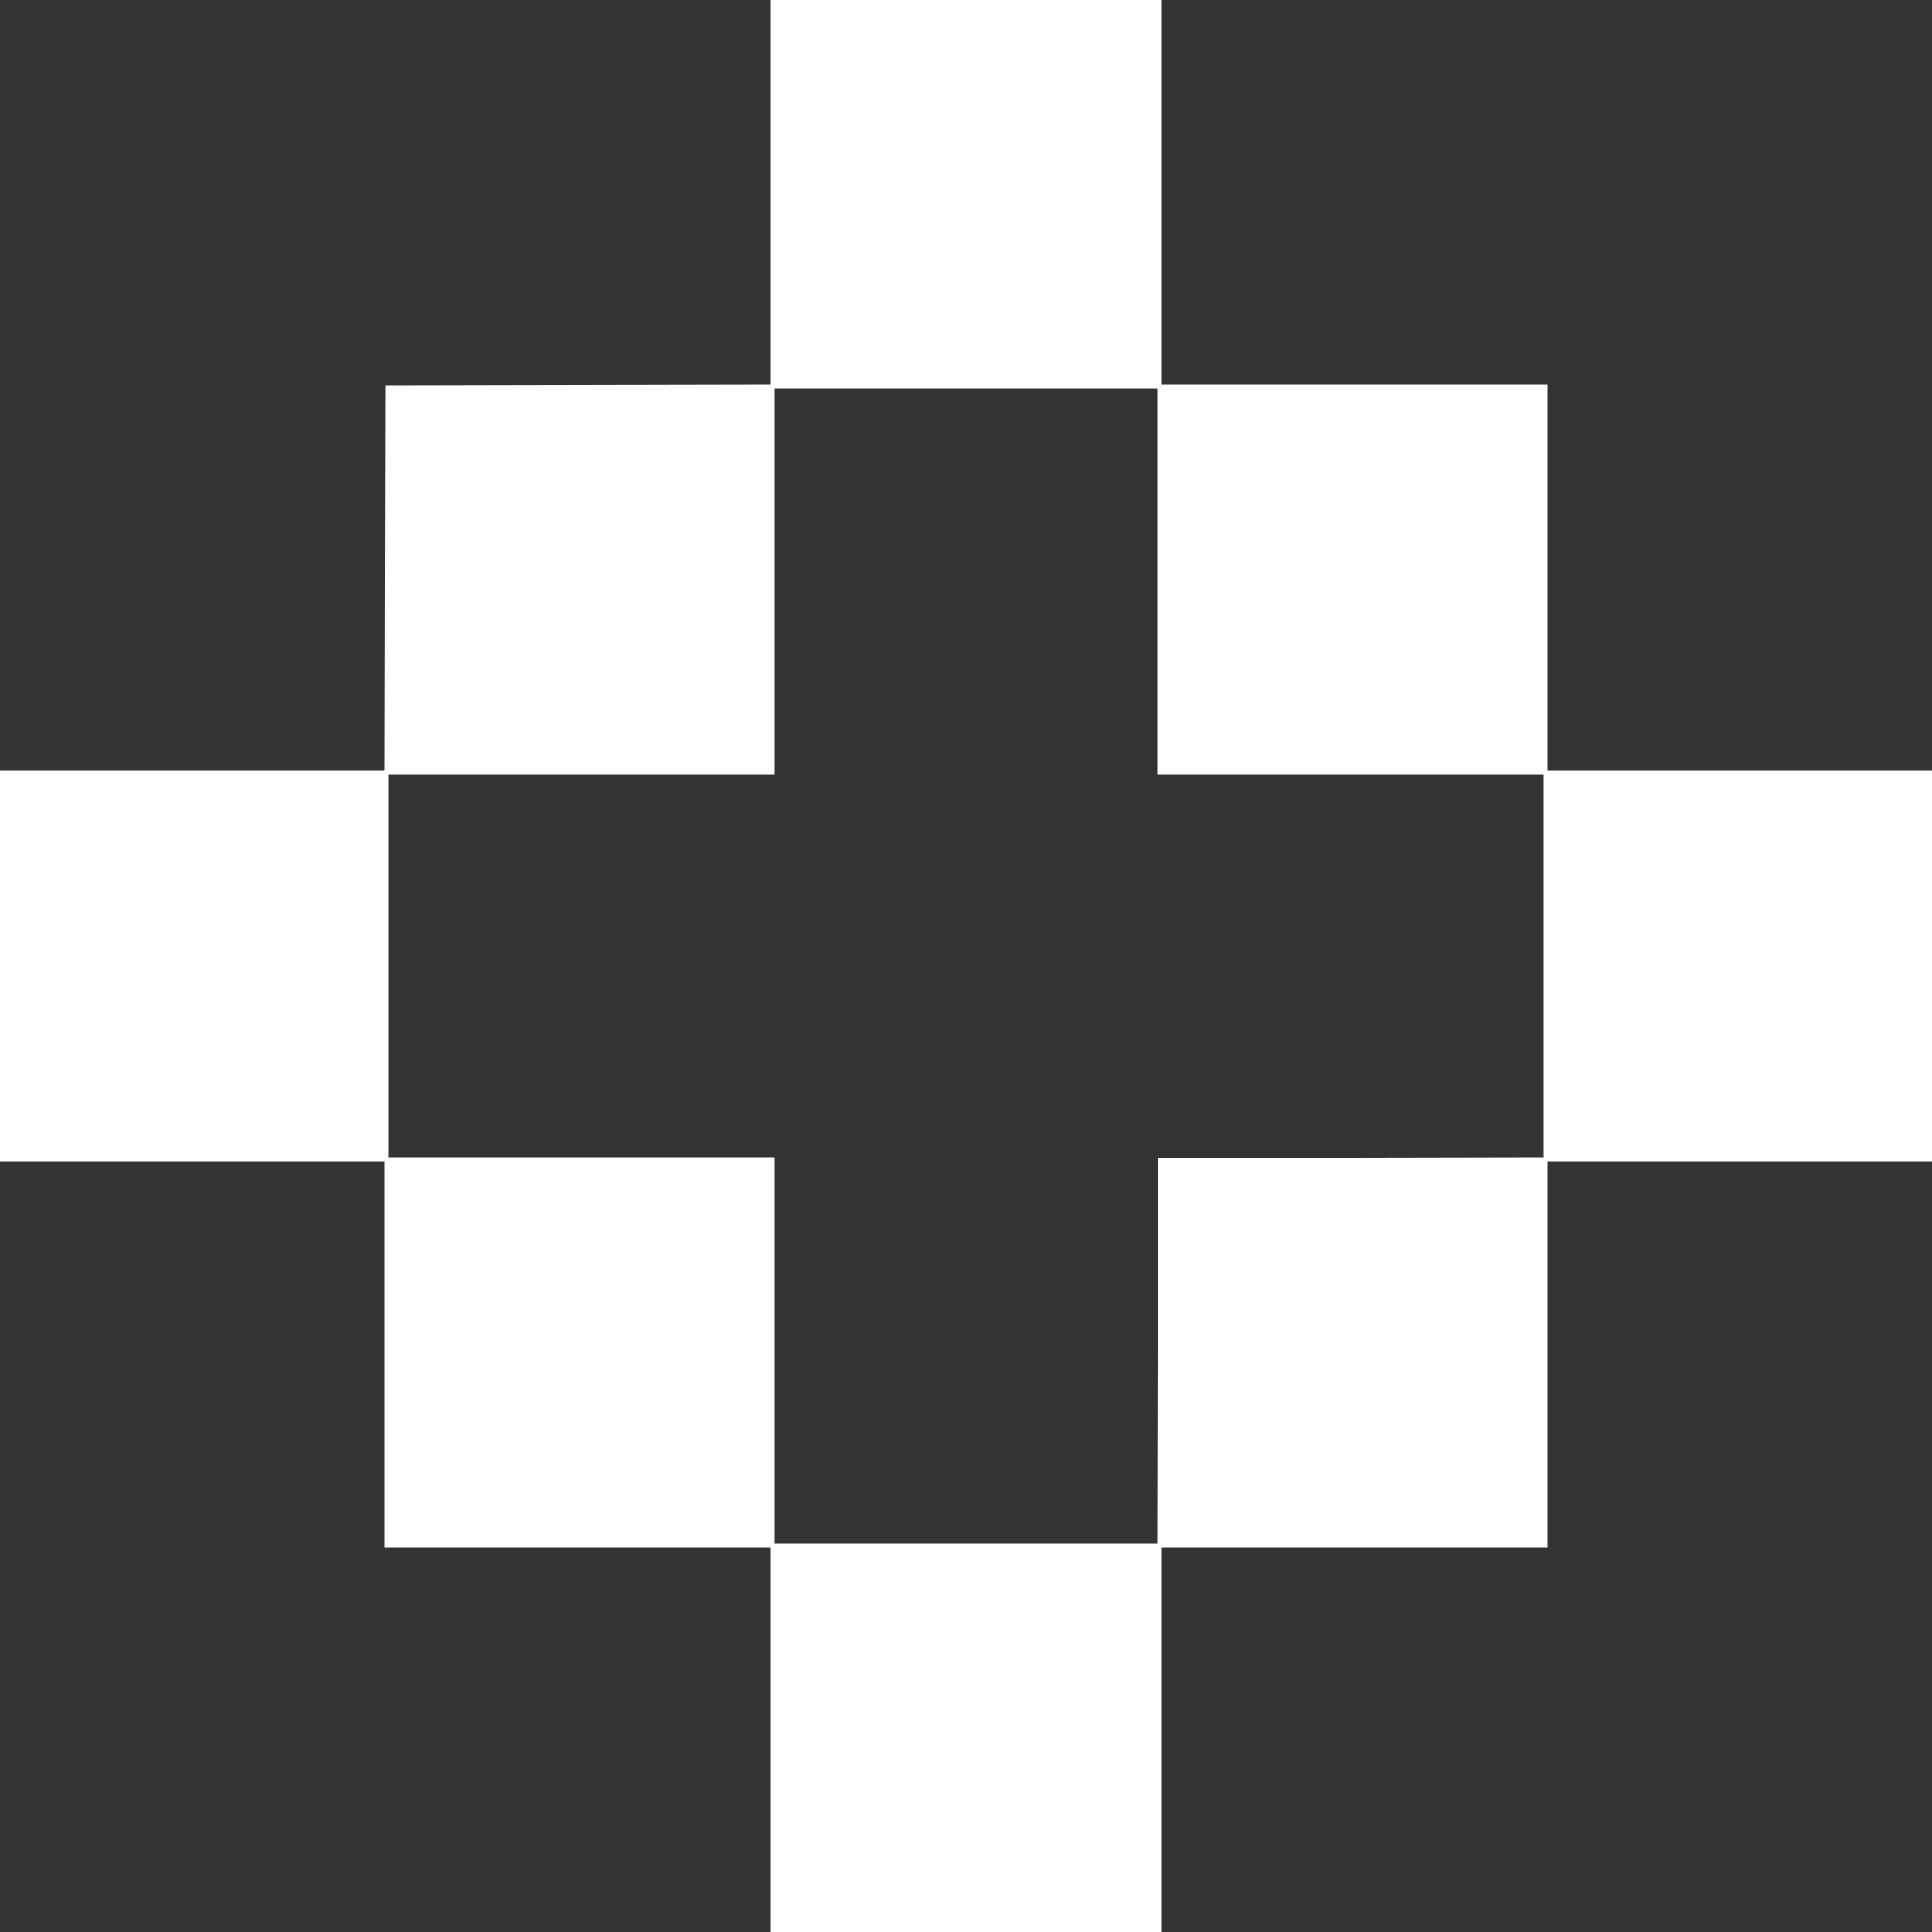 <?xml version="1.0" encoding="UTF-8"?>
<svg xmlns="http://www.w3.org/2000/svg" xmlns:xlink="http://www.w3.org/1999/xlink" width="20px" height="20px"
     viewBox="0 0 20 20" version="1.1">
    <rect x="0" y="0" width="20" height="20" fill="#333333" stroke="none"/>
    <g id="surface1">
        <path fill="#FFFFFF" style=" stroke:none;fill-rule:nonzero;fill-opacity:1;"
              d="M 7.98 0 L 7.98 3.98 L 3.988 3.988 L 3.98 7.98 L 0 7.98 L 0 12.02 L 3.98 12.02 L 3.98 16.02 L 7.98 16.02 L 7.98 20 L 12.02 20 L 12.02 16.02 L 16.02 16.02 L 16.02 12.02 L 20 12.02 L 20 7.98 L 16.02 7.98 L 16.02 3.98 L 12.02 3.98 L 12.02 0 Z M 8.02 4.02 L 11.98 4.02 L 11.98 8.02 L 15.98 8.02 L 15.98 11.98 L 11.988 11.988 L 11.98 15.98 L 8.02 15.98 L 8.02 11.98 L 4.02 11.98 L 4.02 8.02 L 8.02 8.02 Z M 8.02 4.02 "/>
    </g>
</svg>
